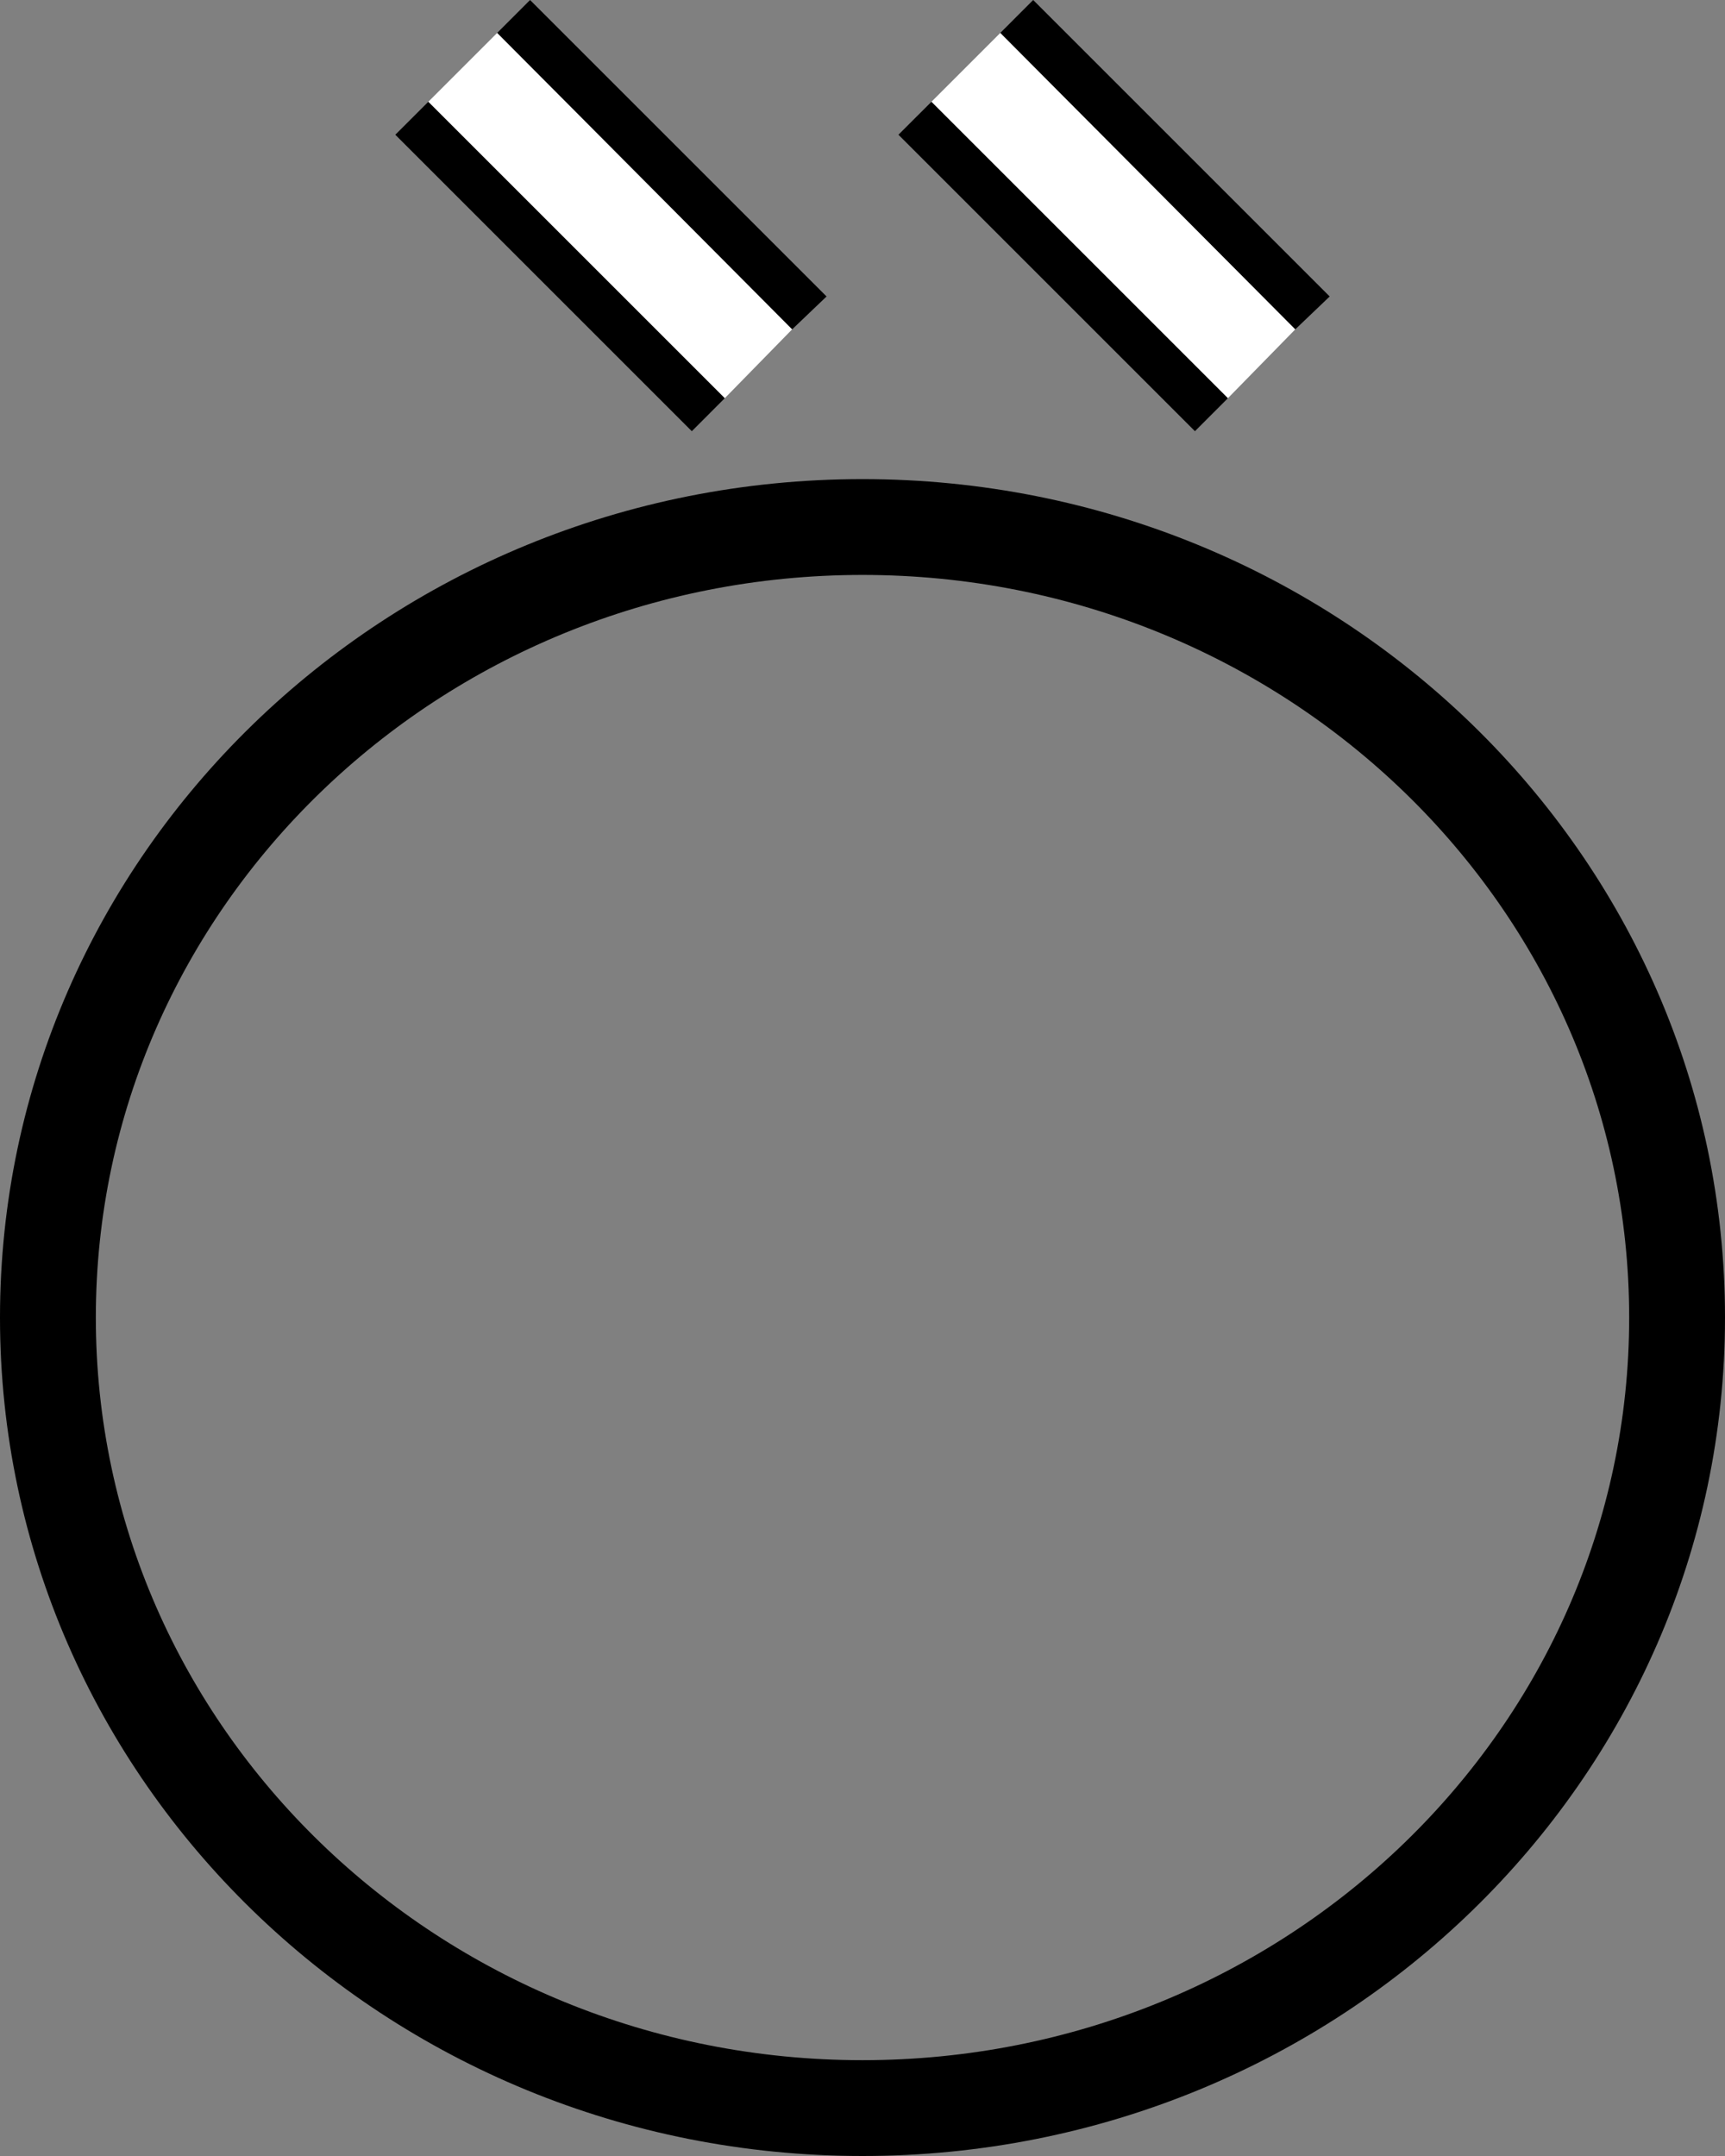 <?xml version="1.0" encoding="UTF-8" standalone="no"?>
<svg
   xmlns:dc="http://purl.org/dc/elements/1.1/"
   xmlns:cc="http://creativecommons.org/ns#"
   xmlns:rdf="http://www.w3.org/1999/02/22-rdf-syntax-ns#"
   xmlns:svg="http://www.w3.org/2000/svg"
   xmlns="http://www.w3.org/2000/svg"
   xmlns:sodipodi="http://sodipodi.sourceforge.net/DTD/sodipodi-0.dtd"
   xmlns:inkscape="http://www.inkscape.org/namespaces/inkscape"
   version="1.0"
   width="36"
   height="45"
   id="svg2"
   inkscape:version="0.47 r22583"
   sodipodi:docname="04-01-001-01-03-01.svg">
  <rect width="100%" height="100%" fill="#808080" stroke="none"/>
  <defs
     id="defs20">
    <inkscape:perspective
       sodipodi:type="inkscape:persp3d"
       inkscape:vp_x="0 : 22.5 : 1"
       inkscape:vp_y="0 : 1000 : 0"
       inkscape:vp_z="36 : 22.5 : 1"
       inkscape:persp3d-origin="18 : 15 : 1"
       id="perspective22" />
  </defs>
  <sodipodi:namedview
     pagecolor="#ffffff"
     bordercolor="#666666"
     borderopacity="1"
     objecttolerance="10"
     gridtolerance="10"
     guidetolerance="10"
     inkscape:pageopacity="0"
     inkscape:pageshadow="2"
     inkscape:window-width="1112"
     inkscape:window-height="792"
     id="namedview18"
     showgrid="true"
     inkscape:zoom="12.05"
     inkscape:cx="16.115388"
     inkscape:cy="22.926098"
     inkscape:window-x="0"
     inkscape:window-y="0"
     inkscape:window-maximized="0"
     inkscape:current-layer="svg2">
    <inkscape:grid
       type="xygrid"
       id="grid2828" />
  </sodipodi:namedview>
  <path
     style="fill:#000000;fill-opacity:1;stroke:none"
     d="M 18 10 C 8.059 10 1.1183935e-16 17.835 0 27.5 C 0 37.165 8.059 45 18 45 C 27.941 45 36 37.165 36 27.5 C 36 17.835 27.941 10 18 10 z M 18 12 C 26.837 12 34 18.94 34 27.5 C 34 36.06 26.837 43 18 43 C 9.163 43 2 36.06 2 27.5 C 2 18.94 9.163 12 18 12 z "
     id="path2830" />
  <path
     style="fill:#000000;fill-opacity:1;stroke:none"
     d="M 21.562,0 20.875,0.688 27.031,6.875 27.75,6.188 21.562,0 z"
     id="rect2837" />
  <path
     style="fill:#ffffff;fill-opacity:1;stroke:none"
     d="M 20.875,0.688 19.438,2.125 25.625,8.312 27.031,6.875 20.875,0.688 z"
     id="rect2839" />
  <path
     style="fill:#000000;fill-opacity:1;stroke:none"
     d="M 19.438,2.125 18.75,2.812 24.938,9 25.625,8.312 19.438,2.125 z"
     id="rect2841" />
  <path
     id="path2816"
     d="M 11.062,0 10.375,0.688 16.531,6.875 17.25,6.188 11.062,0 z"
     style="fill:#000000;fill-opacity:1;stroke:none" />
  <path
     id="path2818"
     d="M 10.375,0.688 8.938,2.125 15.125,8.312 16.531,6.875 10.375,0.688 z"
     style="fill:#ffffff;fill-opacity:1;stroke:none" />
  <path
     id="path2820"
     d="M 8.938,2.125 8.25,2.812 14.438,9 15.125,8.312 8.938,2.125 z"
     style="fill:#000000;fill-opacity:1;stroke:none" />
</svg>
